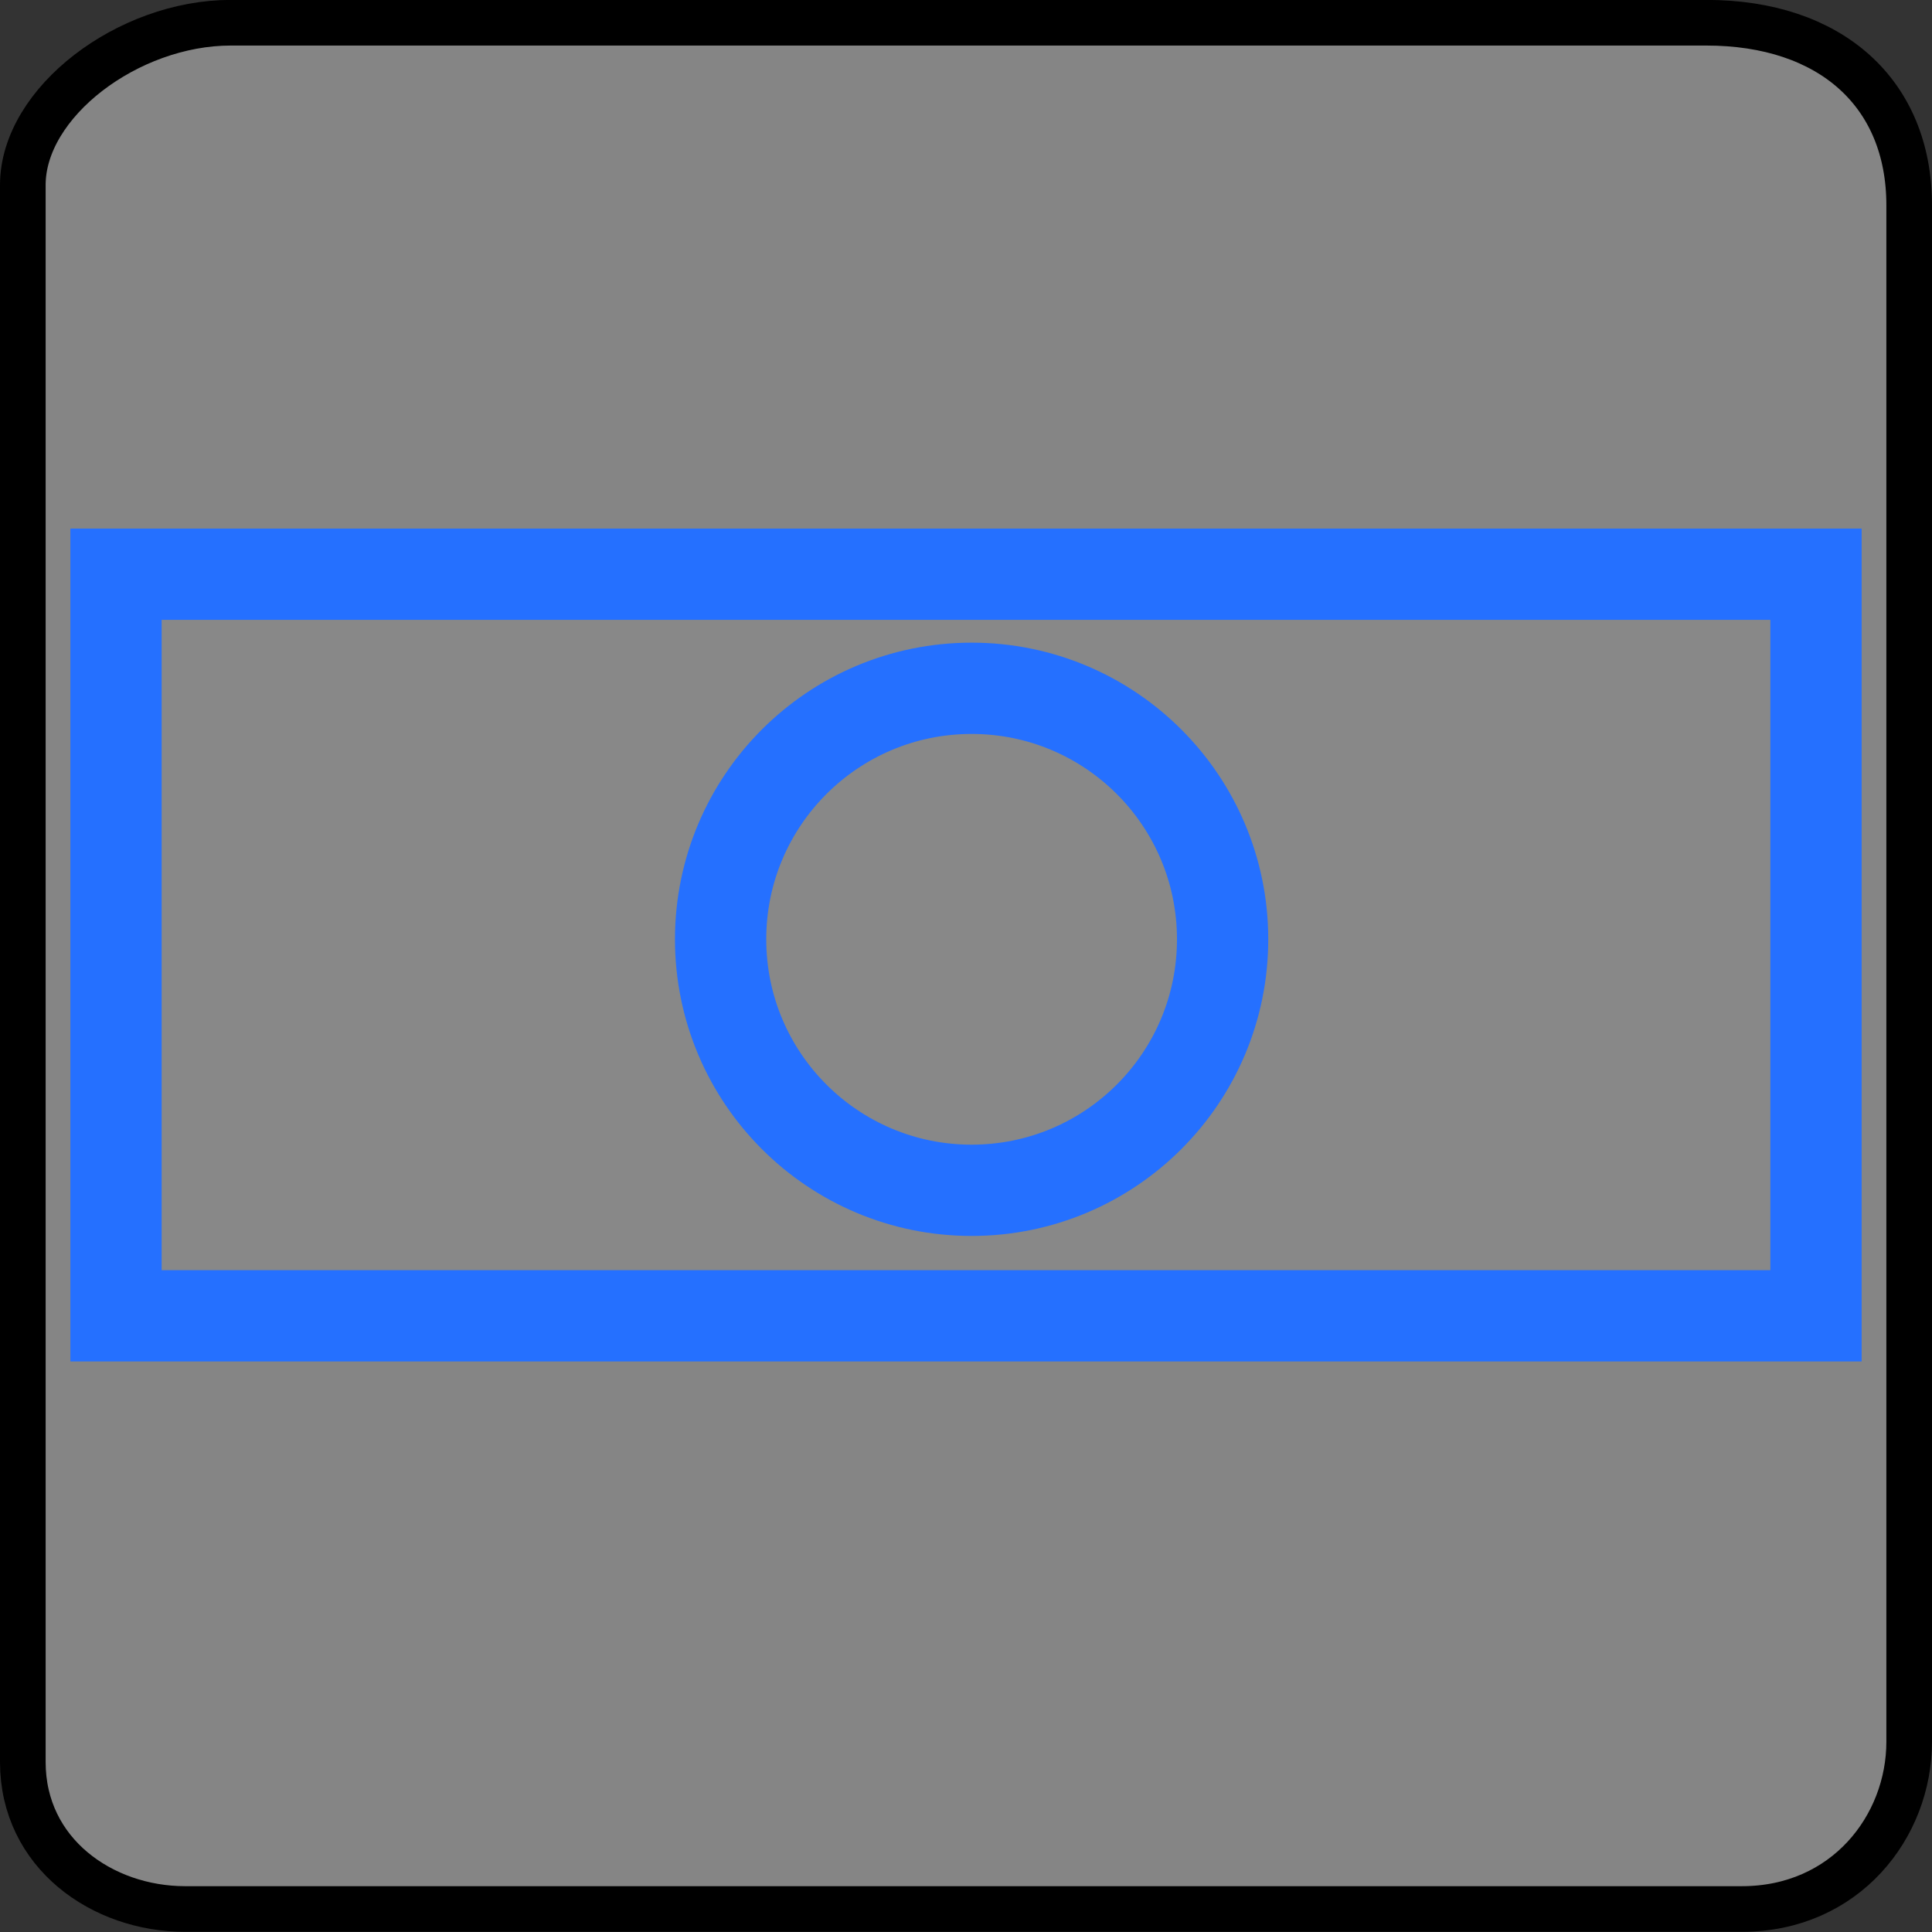 <svg version="1.1" xmlns="http://www.w3.org/2000/svg" xmlns:xlink="http://www.w3.org/1999/xlink" width="21.167" height="21.167" viewBox="0,0,21.167,21.167"><rect x="0" y="0" width="21.167" height="21.167" fill="#333333" stroke="none"/><g transform="translate(-289.417,-169.417)"><g stroke-miterlimit="10"><path d="M289.667,188.722c0,-4.123 0,-14.899 0,-17.278c0,-0.907 1.155,-1.778 2.278,-1.778c2.431,0 11.826,0 16.167,0c1.359,0 2.222,0.769 2.222,2c0,4.358 0,14.505 0,16.833c0,0.932 -0.7,1.833 -1.833,1.833c-4.275,0 -14.719,0 -17.056,0c-0.907,0 -1.778,-0.609 -1.778,-1.611z" fill-opacity="0.404" fill="#ffffff" stroke="#000000" stroke-width="0.5"/><path d="M290.688,183.833v-8.125h18.625v8.125z" fill-opacity="0.031" fill="#ffffff" stroke="#2570ff" stroke-width="1"/><path d="M297.312,179.708c0,-1.519 1.231,-2.75 2.75,-2.75c1.519,0 2.75,1.231 2.75,2.75c0,1.519 -1.231,2.75 -2.75,2.75c-1.519,0 -2.75,-1.231 -2.75,-2.75z" fill="none" stroke="#2570ff" stroke-width="1"/></g></g></svg>